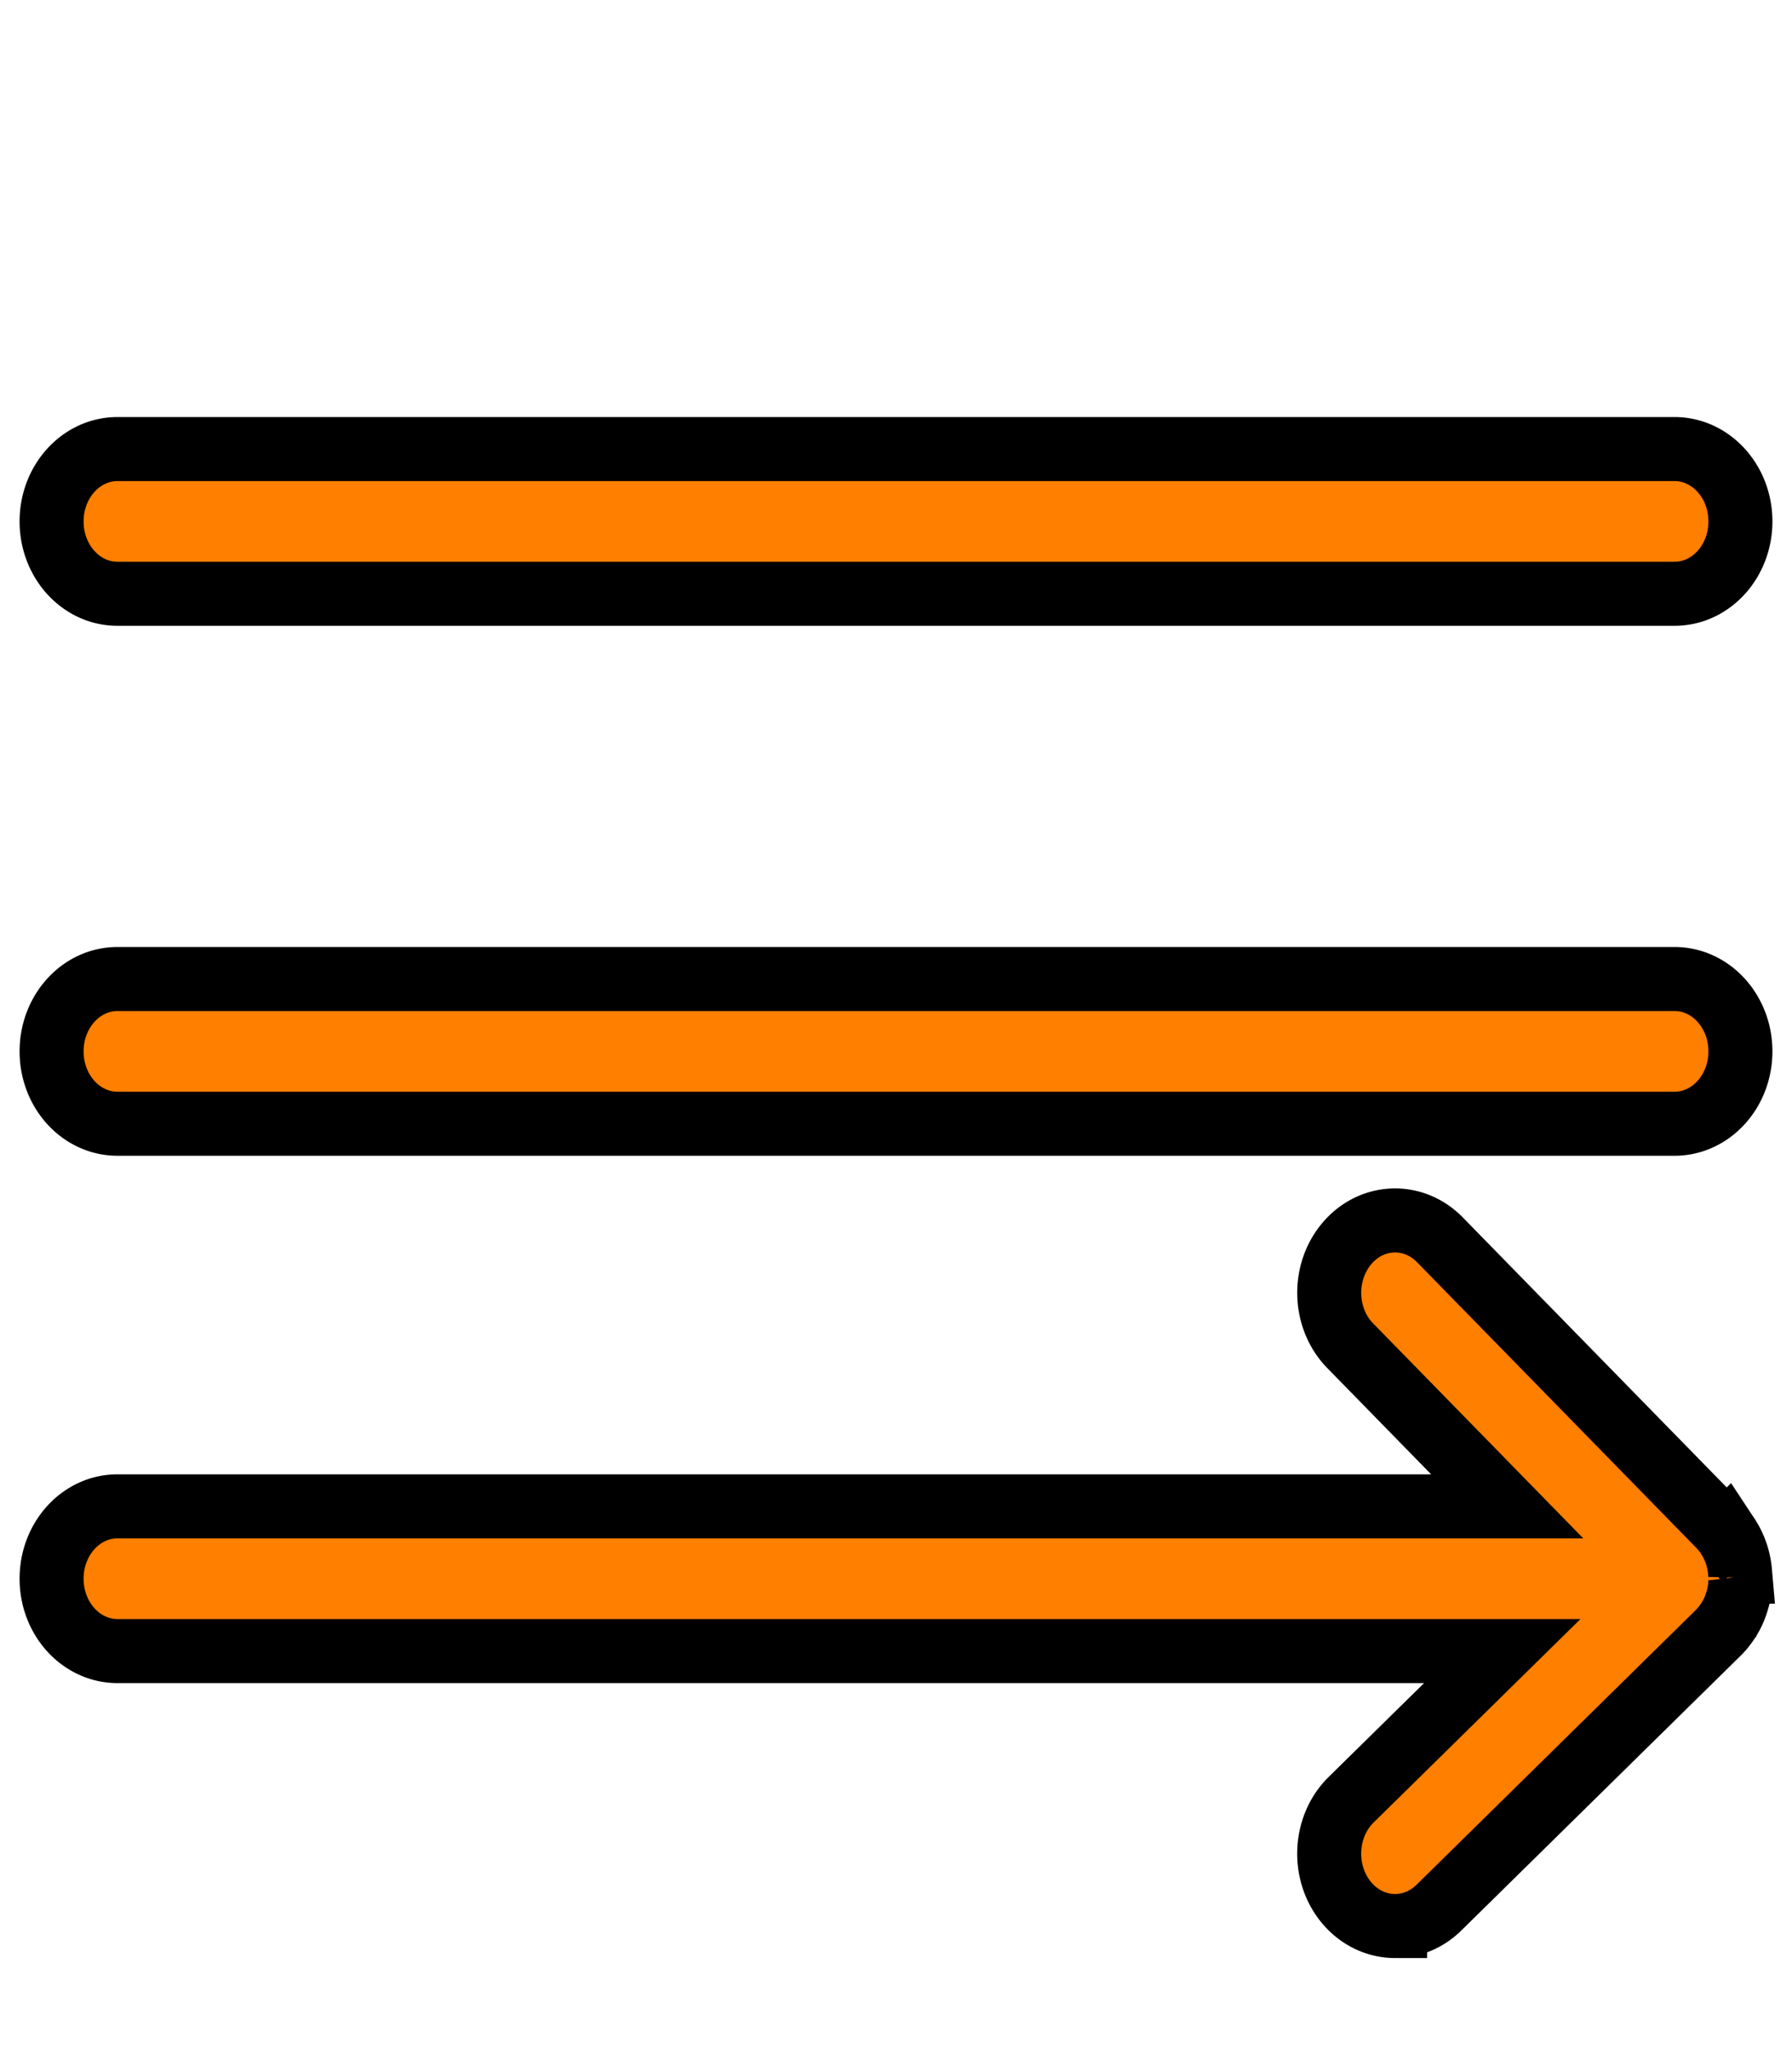 <svg width="28" height="32" xmlns="http://www.w3.org/2000/svg" class="icon">

 <g>
  <title>background</title>
  <rect fill="none" id="canvas_background" height="34" width="30" y="-1" x="-1"/>
 </g>
 <g>
  <title>Layer 1</title>
  <path stroke="null" id="svg_1" fill="#ff7f00" d="m1.835,9.273l24.33,0c0.568,0 1.029,-0.506 1.029,-1.13s-0.461,-1.13 -1.029,-1.13l-24.33,0c-0.568,0 -1.029,0.506 -1.029,1.13s0.461,1.13 1.029,1.13zm24.33,6.016l-24.33,0c-0.568,0 -1.029,0.506 -1.029,1.13s0.461,1.13 1.029,1.13l24.33,0c0.568,0 1.029,-0.506 1.029,-1.13c0,-0.624 -0.461,-1.13 -1.029,-1.13zm1.028,9.338c-0,-0.008 -0,-0.017 -0.001,-0.025c-0.001,-0.014 -0.002,-0.027 -0.003,-0.04c-0,-0.006 -0.001,-0.011 -0.001,-0.017a1.023,1.123 0 0 0 -0.125,-0.44l-0.002,-0.004c-0.008,-0.015 -0.015,-0.029 -0.024,-0.044c-0.002,-0.004 -0.004,-0.007 -0.006,-0.011a1.056,1.16 0 0 0 -0.022,-0.036c-0.003,-0.005 -0.006,-0.01 -0.009,-0.015a1.038,1.14 0 0 0 -0.02,-0.03c-0.004,-0.006 -0.008,-0.011 -0.012,-0.017a1.206,1.324 0 0 0 -0.034,-0.044a1.034,1.136 0 0 0 -0.02,-0.024c-0.005,-0.006 -0.01,-0.012 -0.015,-0.017c-0.007,-0.008 -0.015,-0.016 -0.022,-0.024c-0.004,-0.004 -0.007,-0.008 -0.011,-0.012l-4.367,-4.465c-0.416,-0.425 -1.067,-0.4 -1.454,0.057c-0.387,0.457 -0.364,1.172 0.052,1.597l2.453,2.508l-21.715,0c-0.568,0 -1.029,0.506 -1.029,1.13s0.461,1.13 1.029,1.13l21.638,0l-2.362,2.322c-0.423,0.416 -0.459,1.131 -0.08,1.596c0.203,0.249 0.484,0.376 0.767,0.376a1.025,1.126 0 0 0 0.686,-0.288l4.367,-4.294l0.003,-0.003c0.009,-0.009 0.018,-0.018 0.026,-0.027c0.004,-0.004 0.008,-0.008 0.011,-0.012c0.012,-0.013 0.024,-0.027 0.035,-0.041c0.003,-0.003 0.005,-0.007 0.008,-0.011c0.009,-0.011 0.017,-0.022 0.026,-0.033c0.003,-0.004 0.006,-0.009 0.01,-0.014c0.008,-0.011 0.015,-0.021 0.022,-0.032c0.003,-0.004 0.006,-0.009 0.008,-0.013c0.007,-0.011 0.015,-0.023 0.022,-0.035c0.002,-0.004 0.004,-0.008 0.007,-0.011c0.007,-0.013 0.015,-0.025 0.022,-0.038c0.002,-0.003 0.003,-0.006 0.005,-0.009c0.007,-0.014 0.014,-0.028 0.021,-0.042l0.003,-0.007c0.007,-0.015 0.014,-0.031 0.02,-0.046l0.002,-0.005c0.007,-0.016 0.013,-0.033 0.019,-0.05l0.001,-0.003c0.006,-0.017 0.012,-0.034 0.017,-0.052l0.001,-0.003c0.005,-0.017 0.01,-0.035 0.015,-0.053l0.001,-0.003c0.004,-0.017 0.008,-0.034 0.012,-0.052l0.001,-0.006c0.003,-0.016 0.006,-0.032 0.009,-0.049c0.001,-0.003 0.001,-0.007 0.002,-0.01c0.002,-0.015 0.004,-0.029 0.006,-0.044c0.001,-0.005 0.001,-0.01 0.002,-0.015c0.001,-0.013 0.002,-0.026 0.003,-0.039c0.001,-0.007 0.001,-0.014 0.001,-0.021c0.001,-0.011 0.001,-0.023 0.001,-0.034c0,-0.007 0.001,-0.013 0.001,-0.02c0,-0.002 -0,-0.003 -0,-0.005c0,-0.002 0,-0.004 0,-0.006c0,-0.009 -0,-0.019 -0.001,-0.028z"/>
 </g>
</svg>